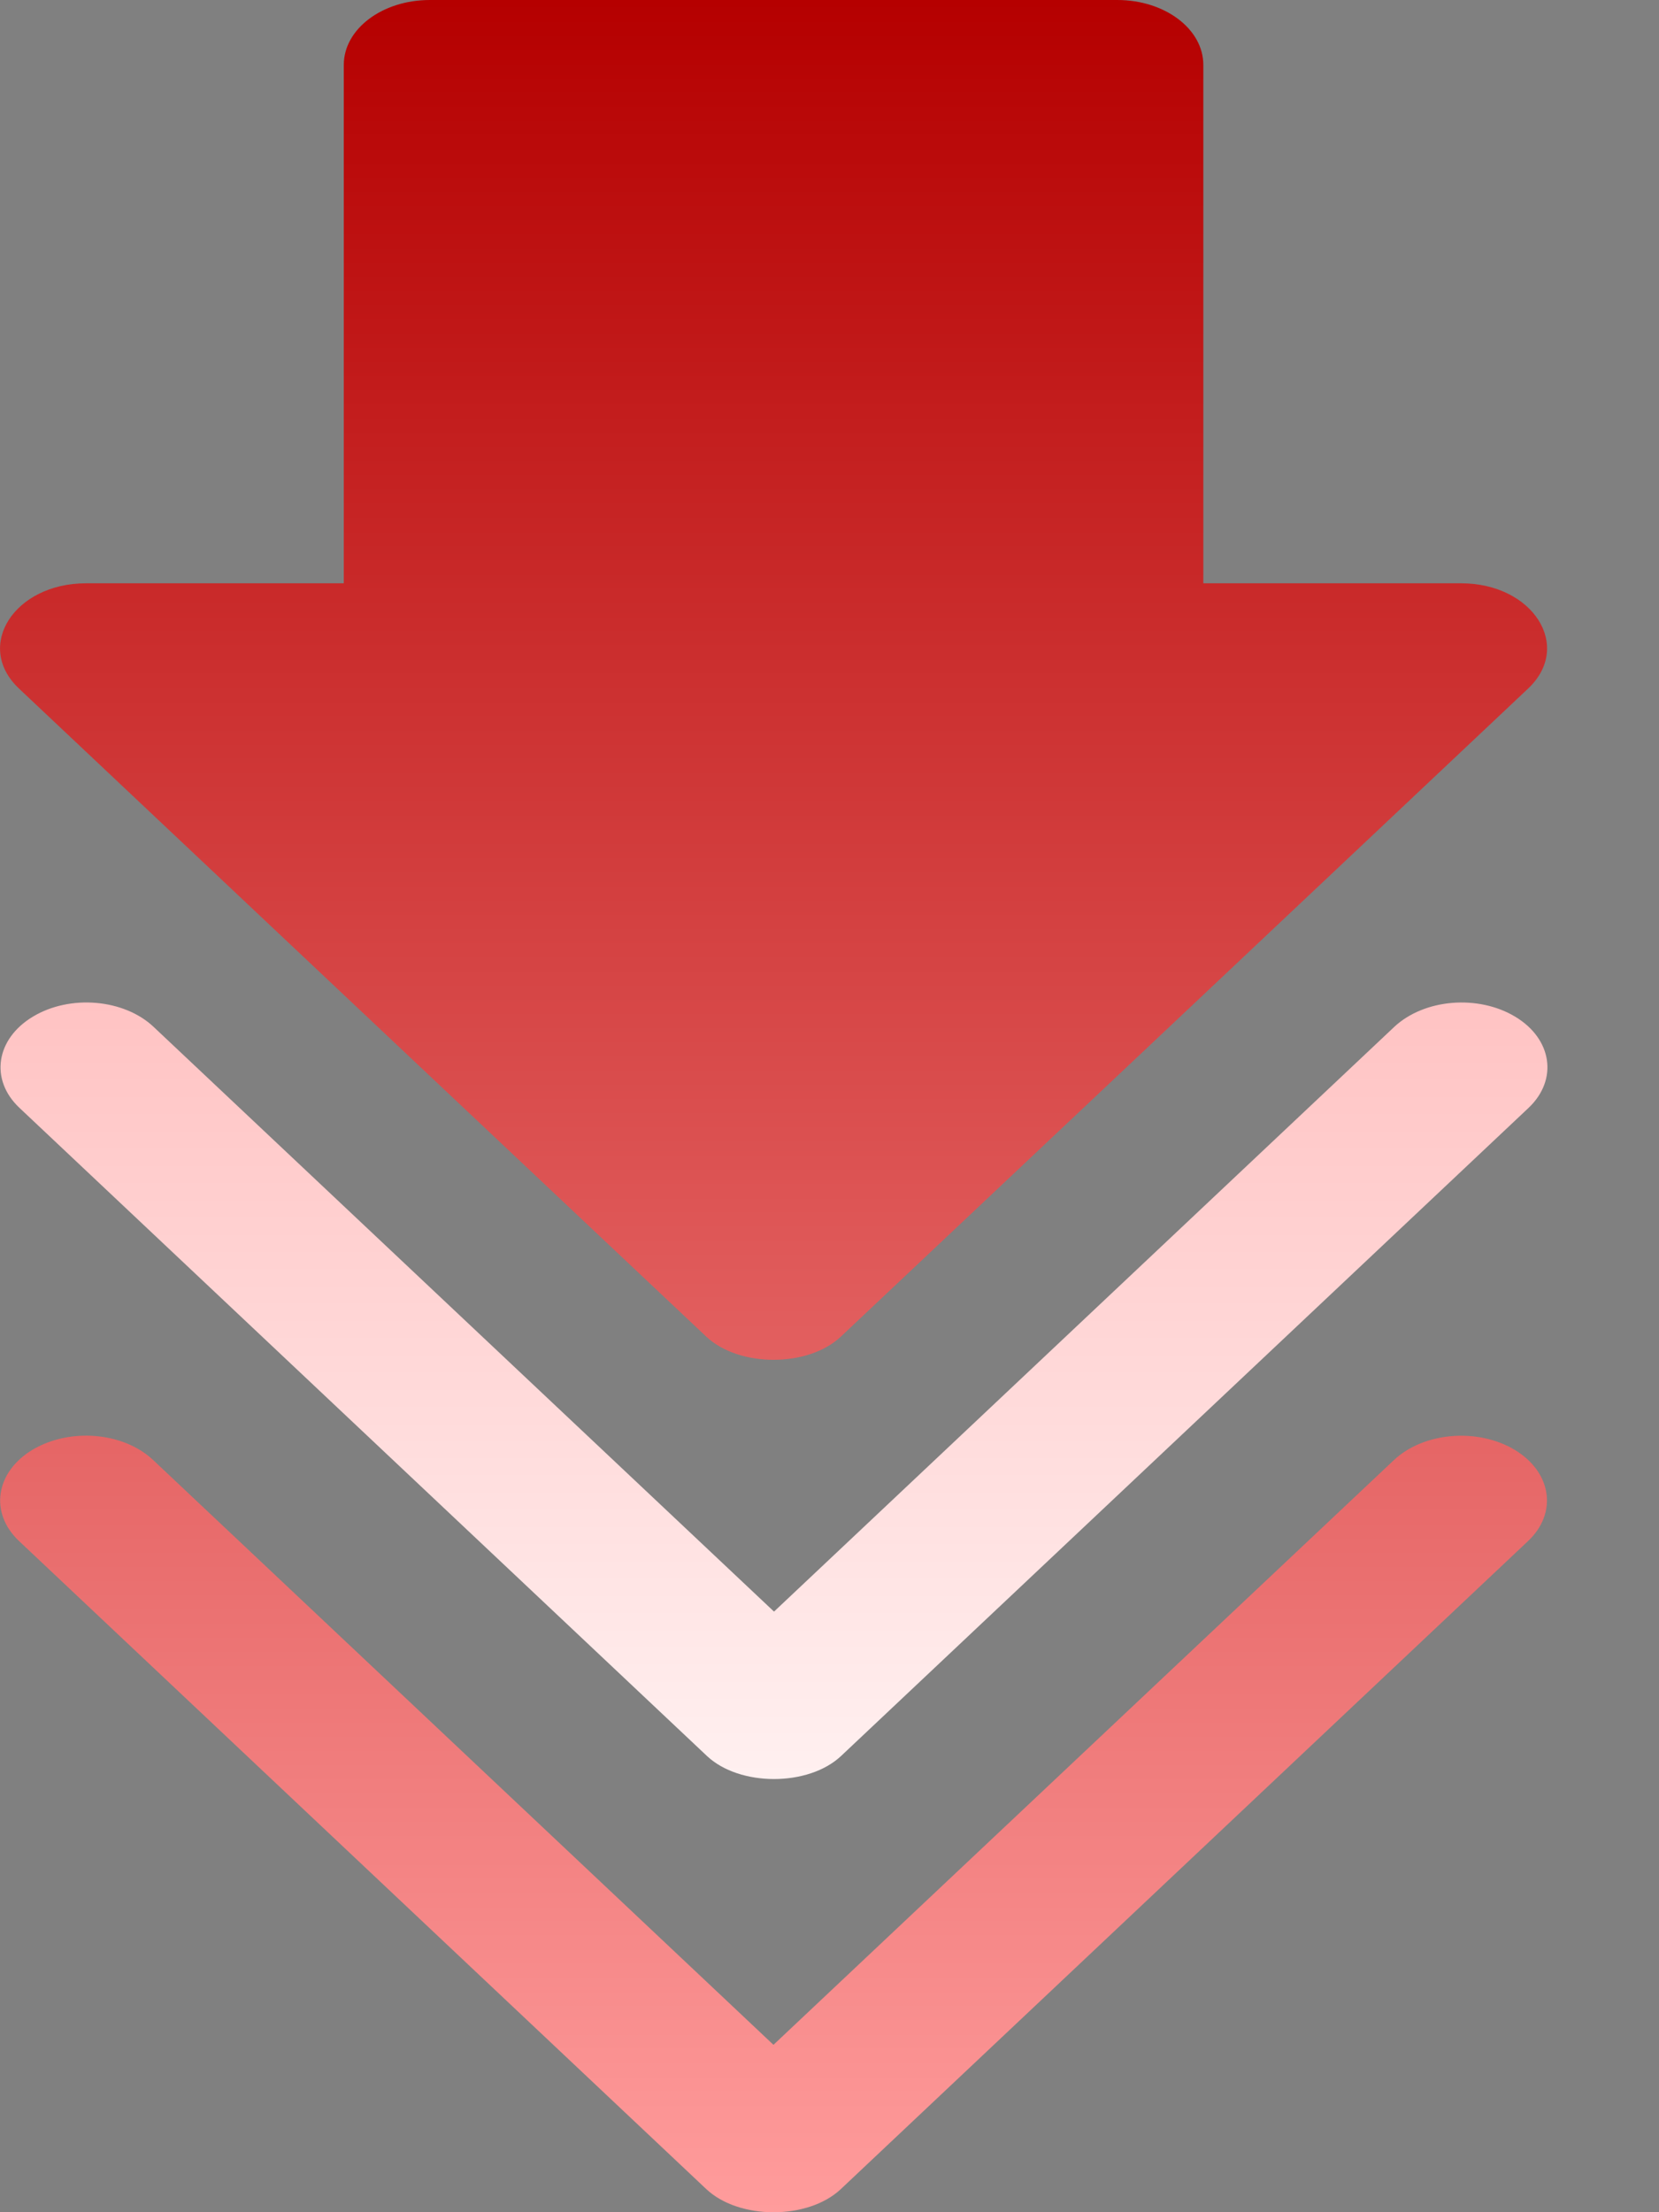 <svg width="9" height="12" viewBox="0 0 9 12" fill="none" xmlns="http://www.w3.org/2000/svg">
<rect x="0" y="0" width="9" height="12" fill="#808080" stroke="none"/>
<path d="M8.293 6.009L4.563 9.525C4.386 9.692 4.012 9.692 3.835 9.525L0.105 6.009C-0.056 5.857 -0.023 5.636 0.178 5.515C0.38 5.393 0.673 5.419 0.833 5.57L4.199 8.742L7.564 5.57C7.727 5.418 8.019 5.394 8.22 5.515C8.421 5.636 8.453 5.857 8.293 6.009Z" fill="url(#paint0_linear_848_21907)"/>
<path d="M8.29 3.735L4.561 7.251C4.383 7.418 4.01 7.418 3.832 7.251L0.103 3.735C-0.141 3.505 0.077 3.164 0.467 3.164H1.865L1.865 0.352C1.865 0.157 2.074 0 2.332 0H6.061C6.319 0 6.528 0.157 6.528 0.352L6.528 3.164L7.926 3.164C8.316 3.164 8.534 3.505 8.29 3.735ZM0.175 7.865C0.378 7.743 0.67 7.768 0.831 7.92L4.196 11.092L7.562 7.92C7.724 7.768 8.017 7.744 8.218 7.865C8.418 7.986 8.451 8.207 8.29 8.359L4.561 11.875C4.383 12.042 4.01 12.042 3.832 11.875L0.103 8.359C-0.058 8.207 -0.025 7.986 0.175 7.865Z" fill="url(#paint1_linear_848_21907)"/>
<defs>
<linearGradient id="paint0_linear_848_21907" x1="4.199" y1="5.438" x2="4.199" y2="9.65" gradientUnits="userSpaceOnUse">
<stop stop-color="#FFC3C3"/>
<stop offset="0.997" stop-color="#FFF0F0"/>
</linearGradient>
<linearGradient id="paint1_linear_848_21907" x1="4.196" y1="0" x2="4.196" y2="12" gradientUnits="userSpaceOnUse">
<stop stop-color="#B50000"/>
<stop offset="1" stop-color="#FF9C9C"/>
</linearGradient>
</defs>
</svg>
